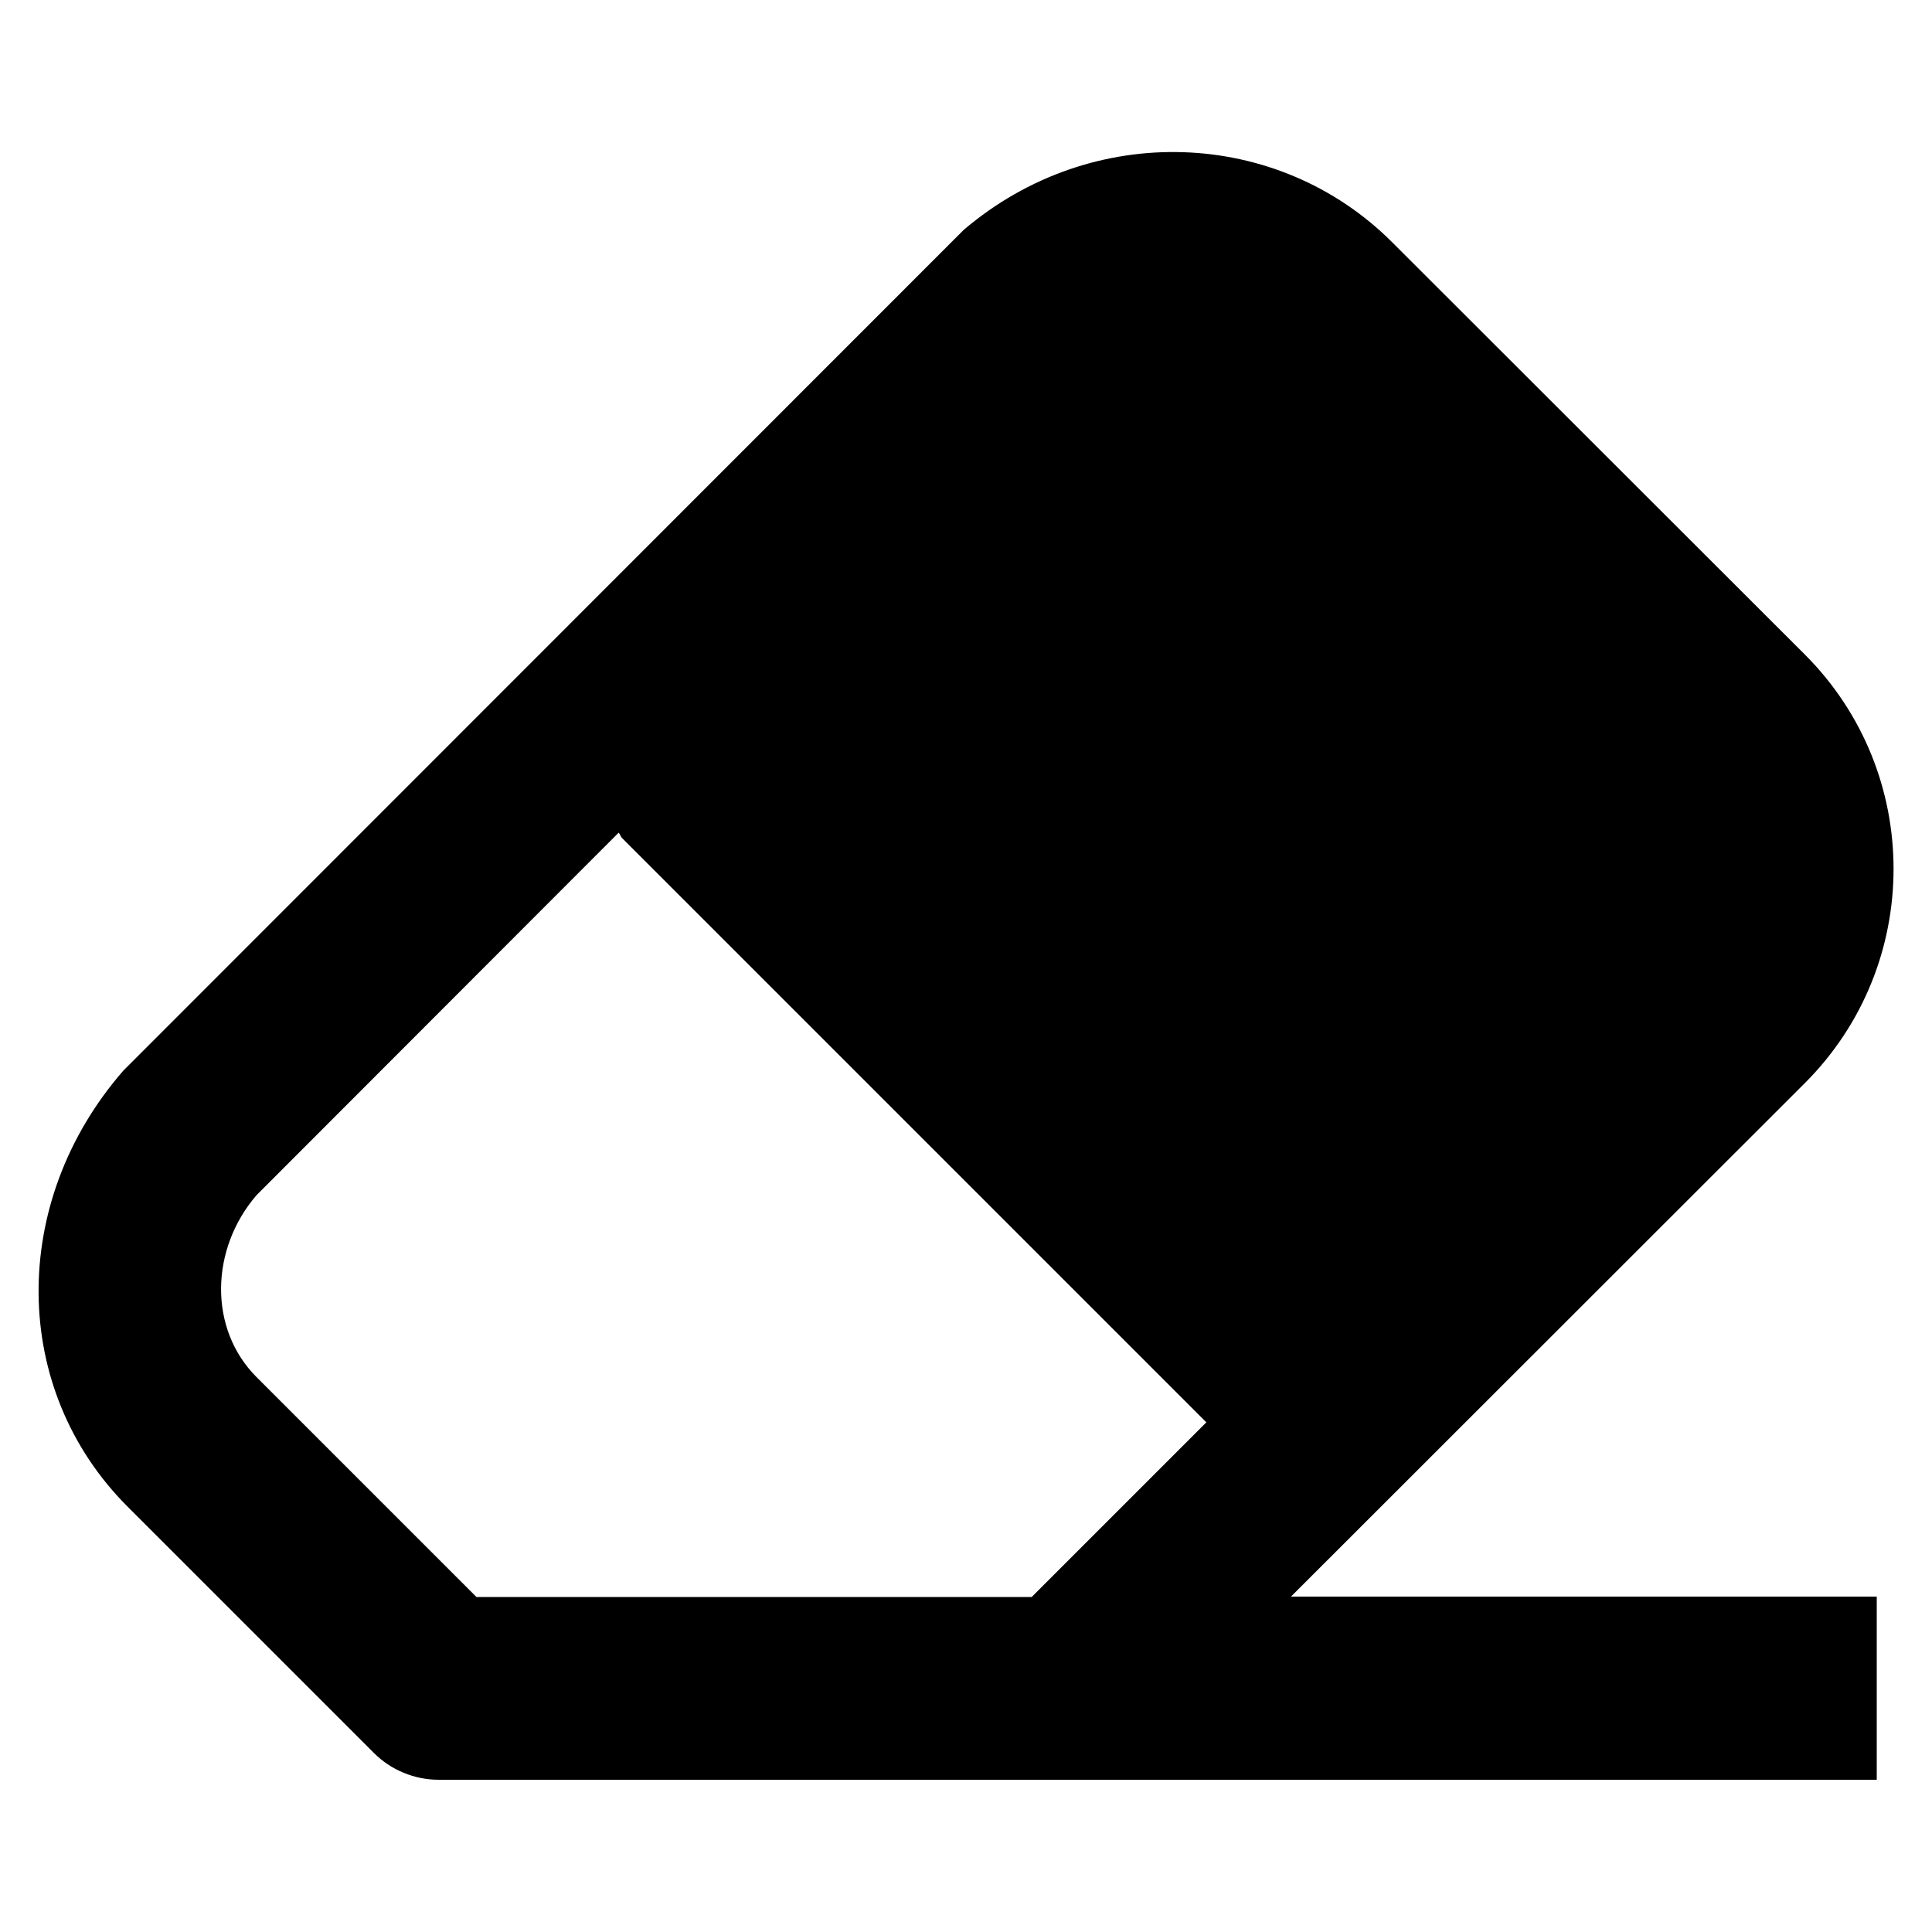 <?xml version="1.0" encoding="utf-8"?>
<!-- Generator: Adobe Illustrator 20.0.0, SVG Export Plug-In . SVG Version: 6.00 Build 0)  -->
<svg version="1.1" id="Calque_1" xmlns="http://www.w3.org/2000/svg" xmlns:xlink="http://www.w3.org/1999/xlink" x="0px" y="0px"
	 width="500px" height="500px" viewBox="0 0 500 500" enable-background="new 0 0 500 500" xml:space="preserve">
<path d="M467.1,280.3c30.6-30.6,30.6-80.3,0-110.9L360.3,62.7c-29.6-29.6-77.7-31.5-110.9-3.2L31.9,277.1
	C2.3,311.1,2.7,359.6,33,389.9l63.8,63.8c4.4,4.4,10.5,6.9,16.7,6.9h40.7h122.7h208.8v-47.4H334.1L467.1,280.3z M154.2,413.3h-30.9
	l-56.9-56.9c-12.5-12.5-12-33.2,0-47.1l93.7-93.8c0.4,0.4,0.5,1,0.9,1.4l151.2,151.2l-45.2,45.2H154.2z"/>
</svg>
